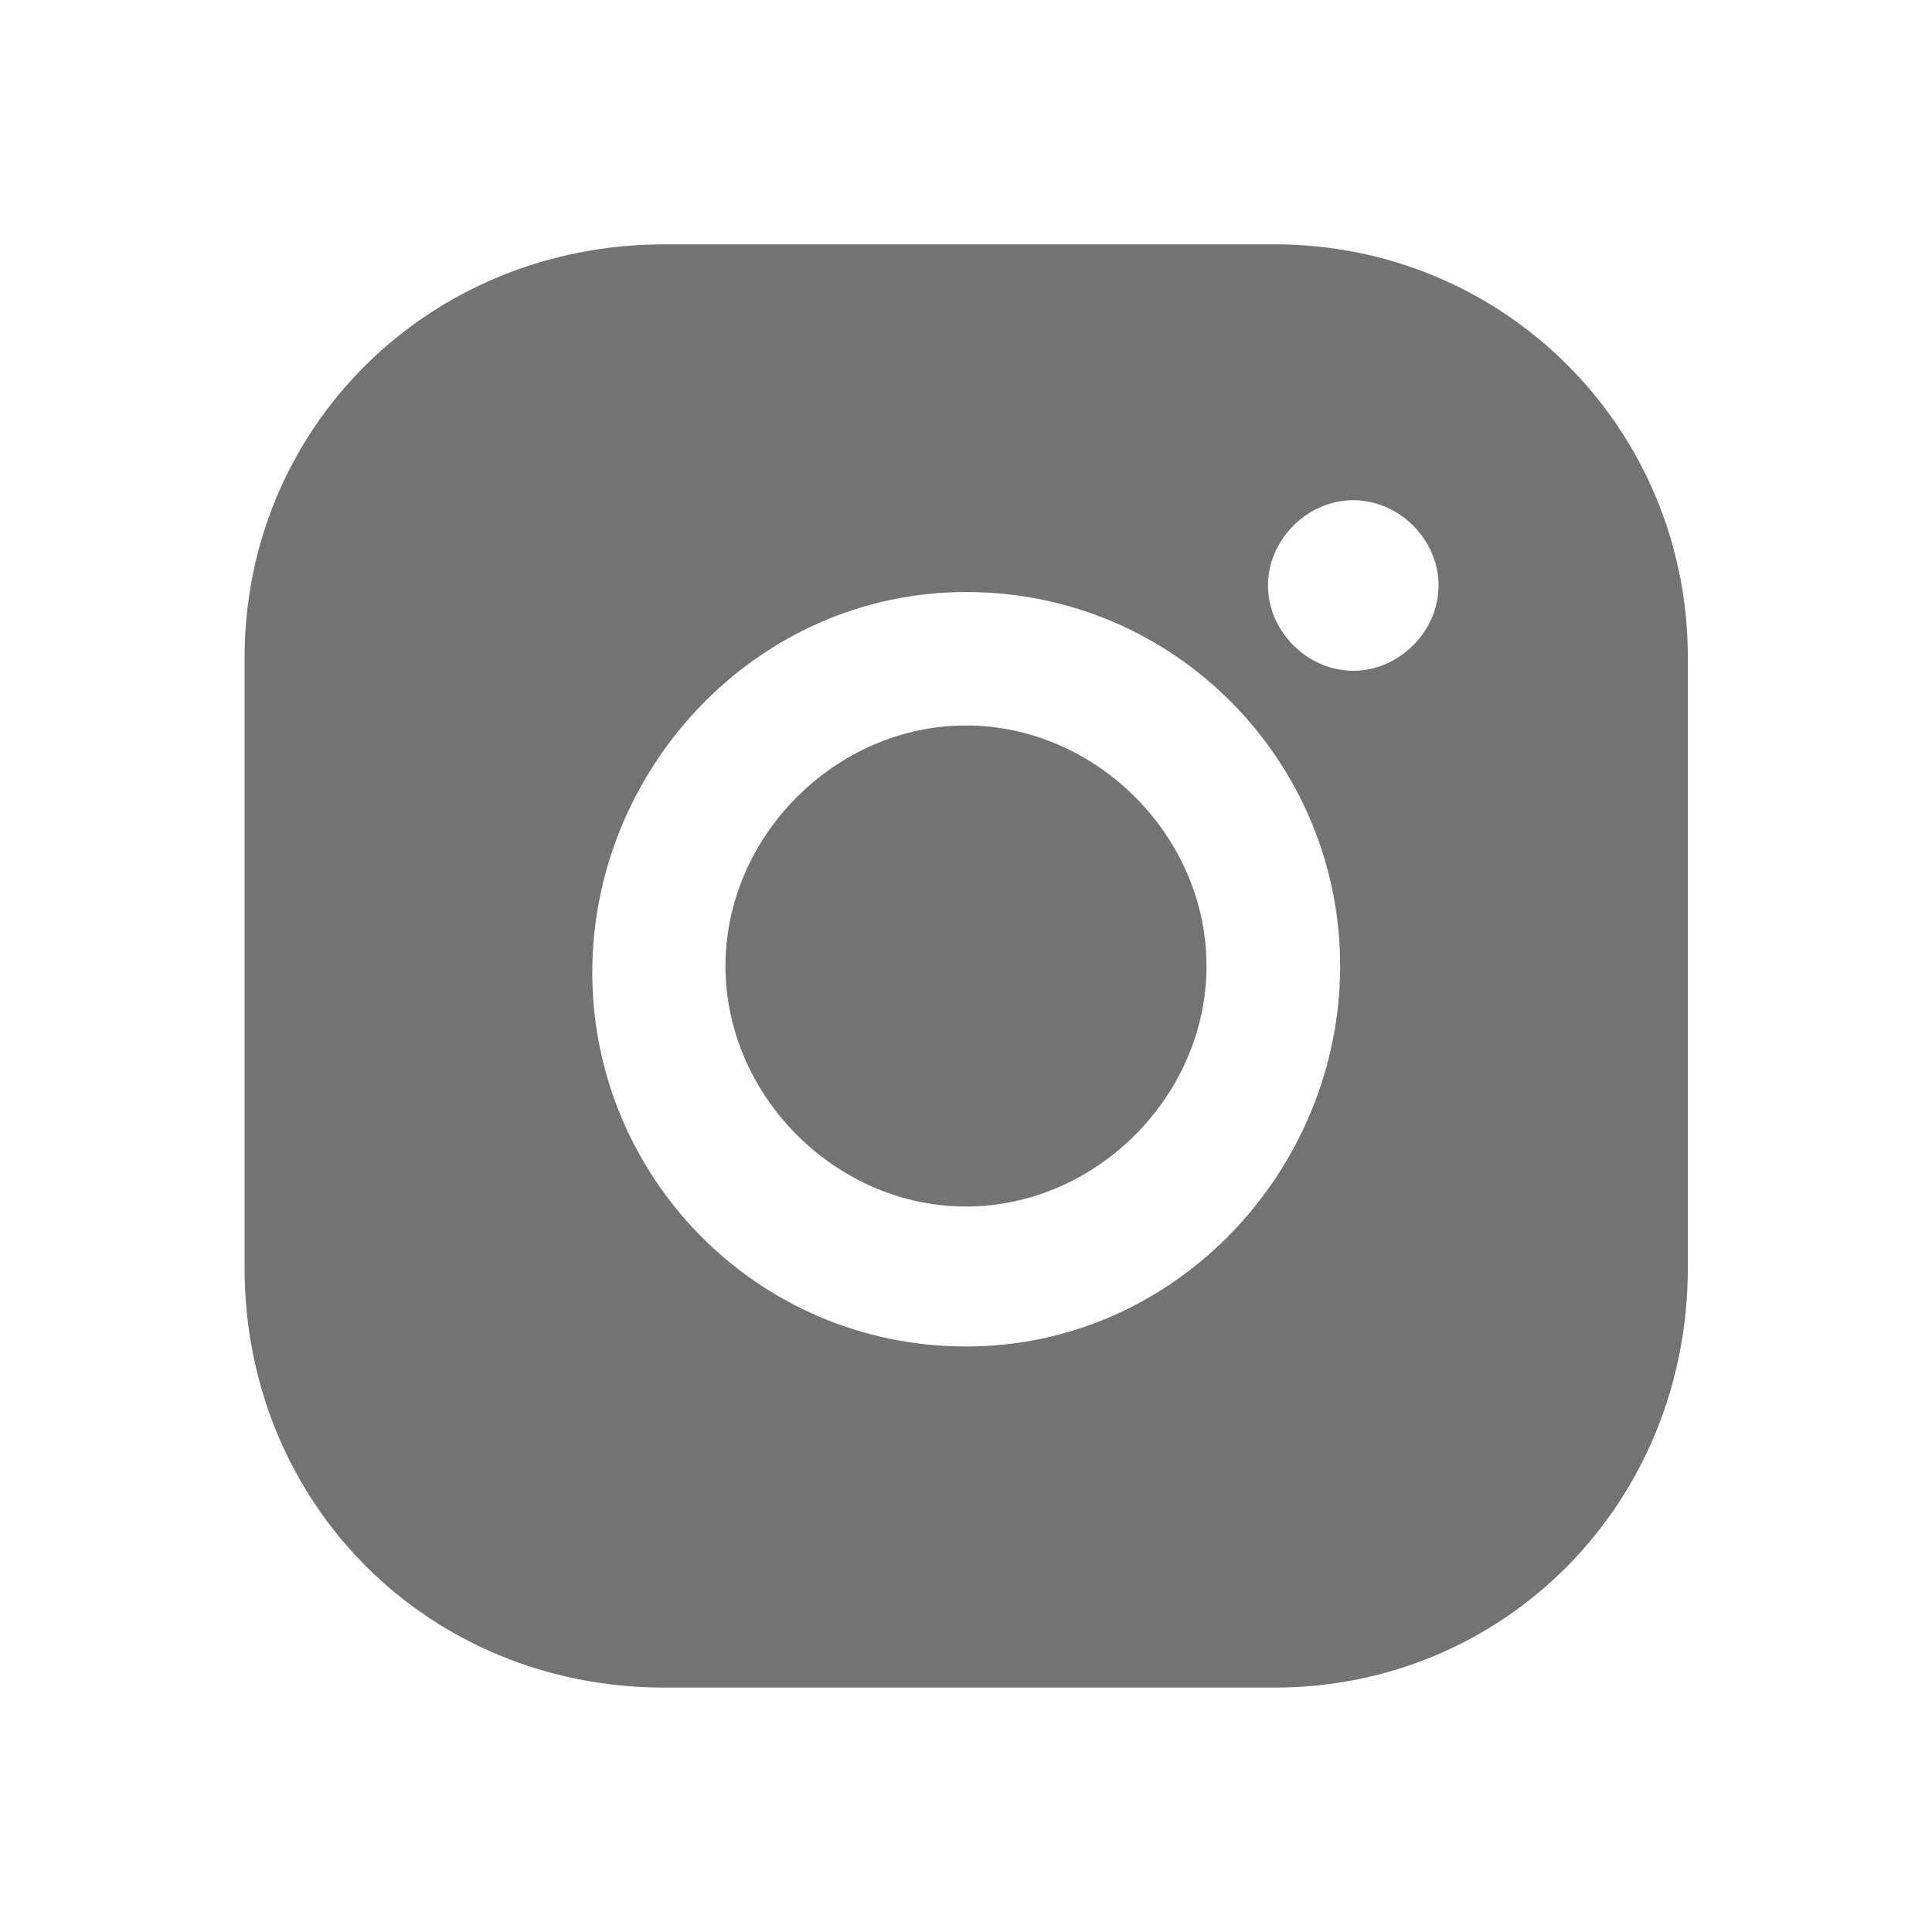 <svg width="32" height="32" viewBox="0 0 32 32" fill="none" xmlns="http://www.w3.org/2000/svg">
<path d="M16 12.016C13.846 12.016 12.016 13.846 12.016 16C12.016 18.154 13.846 19.984 16 19.984C18.154 19.984 19.984 18.154 19.984 16C19.984 13.846 18.154 12.016 16 12.016Z" fill="#737373"/>
<path d="M21.11 4.047H11.005C7.093 4.047 4.051 7.089 4.051 10.893V20.998C4.051 24.91 7.093 27.952 11.005 27.952H21.11C24.913 27.952 27.956 24.91 27.956 20.998V10.893C27.956 7.089 24.913 4.047 21.11 4.047ZM16.003 22.302C12.526 22.302 9.81 19.477 9.81 16.108C9.81 12.74 12.526 9.806 16.003 9.806C19.48 9.806 22.197 12.631 22.197 15.999C22.197 19.368 19.48 22.302 16.003 22.302ZM22.414 11.11C21.654 11.11 21.002 10.458 21.002 9.697C21.002 8.937 21.654 8.285 22.414 8.285C23.175 8.285 23.827 8.937 23.827 9.697C23.827 10.458 23.175 11.11 22.414 11.11Z" fill="#737373"/>
</svg>

